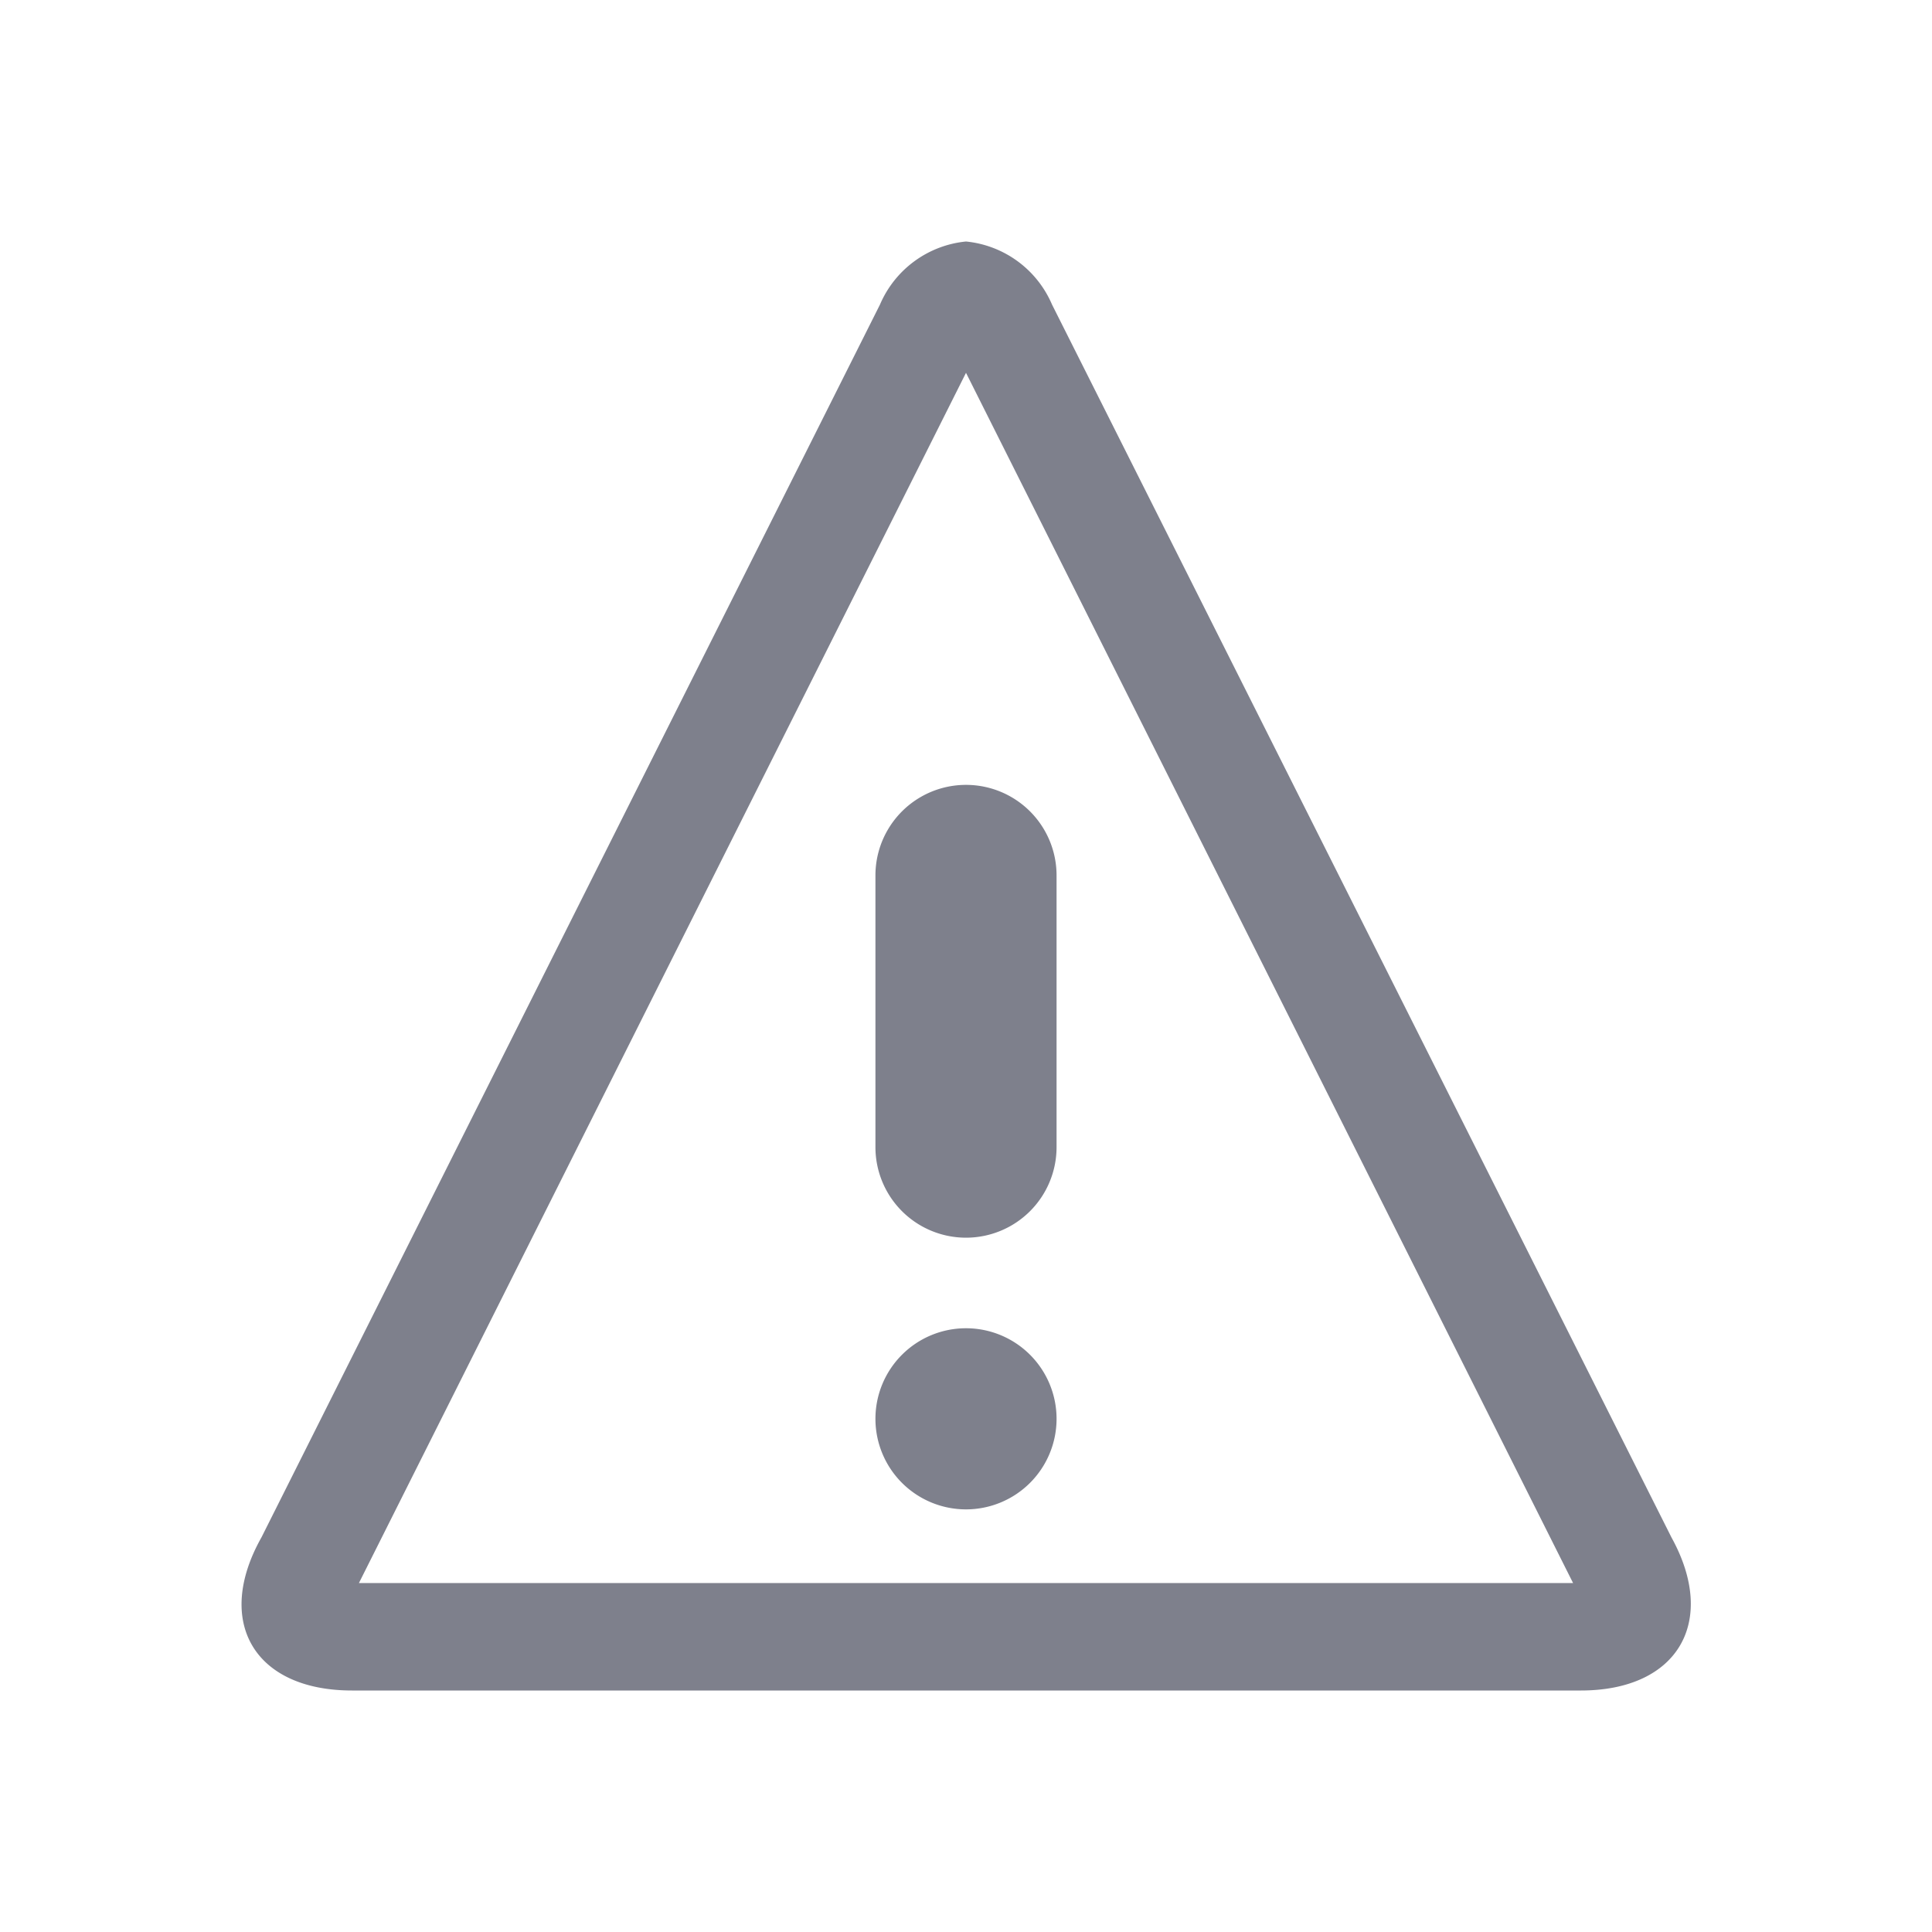 <svg id="layer_1" data-name="layer 1" xmlns="http://www.w3.org/2000/svg" viewBox="0 0 64 64"><defs><style>.cls-1{fill:#7e808c;}</style></defs><title>warning</title><path class="cls-1" d="M32,12.35,52.11,52.44H11.89L32,12.35ZM32,8a3.47,3.47,0,0,0-2.85,2.09L8.66,50.93c-1.57,2.79-.24,5.07,3,5.07H52.37c3.21,0,4.54-2.28,3-5.07h0L34.85,10.09A3.47,3.47,0,0,0,32,8Z"/><path class="cls-1" d="M35,47a3,3,0,1,1-3-3A3,3,0,0,1,35,47Z"/><path class="cls-1" d="M32,41a3,3,0,0,1-3-3V29a3,3,0,0,1,6,0v9A3,3,0,0,1,32,41Z"/></svg>
